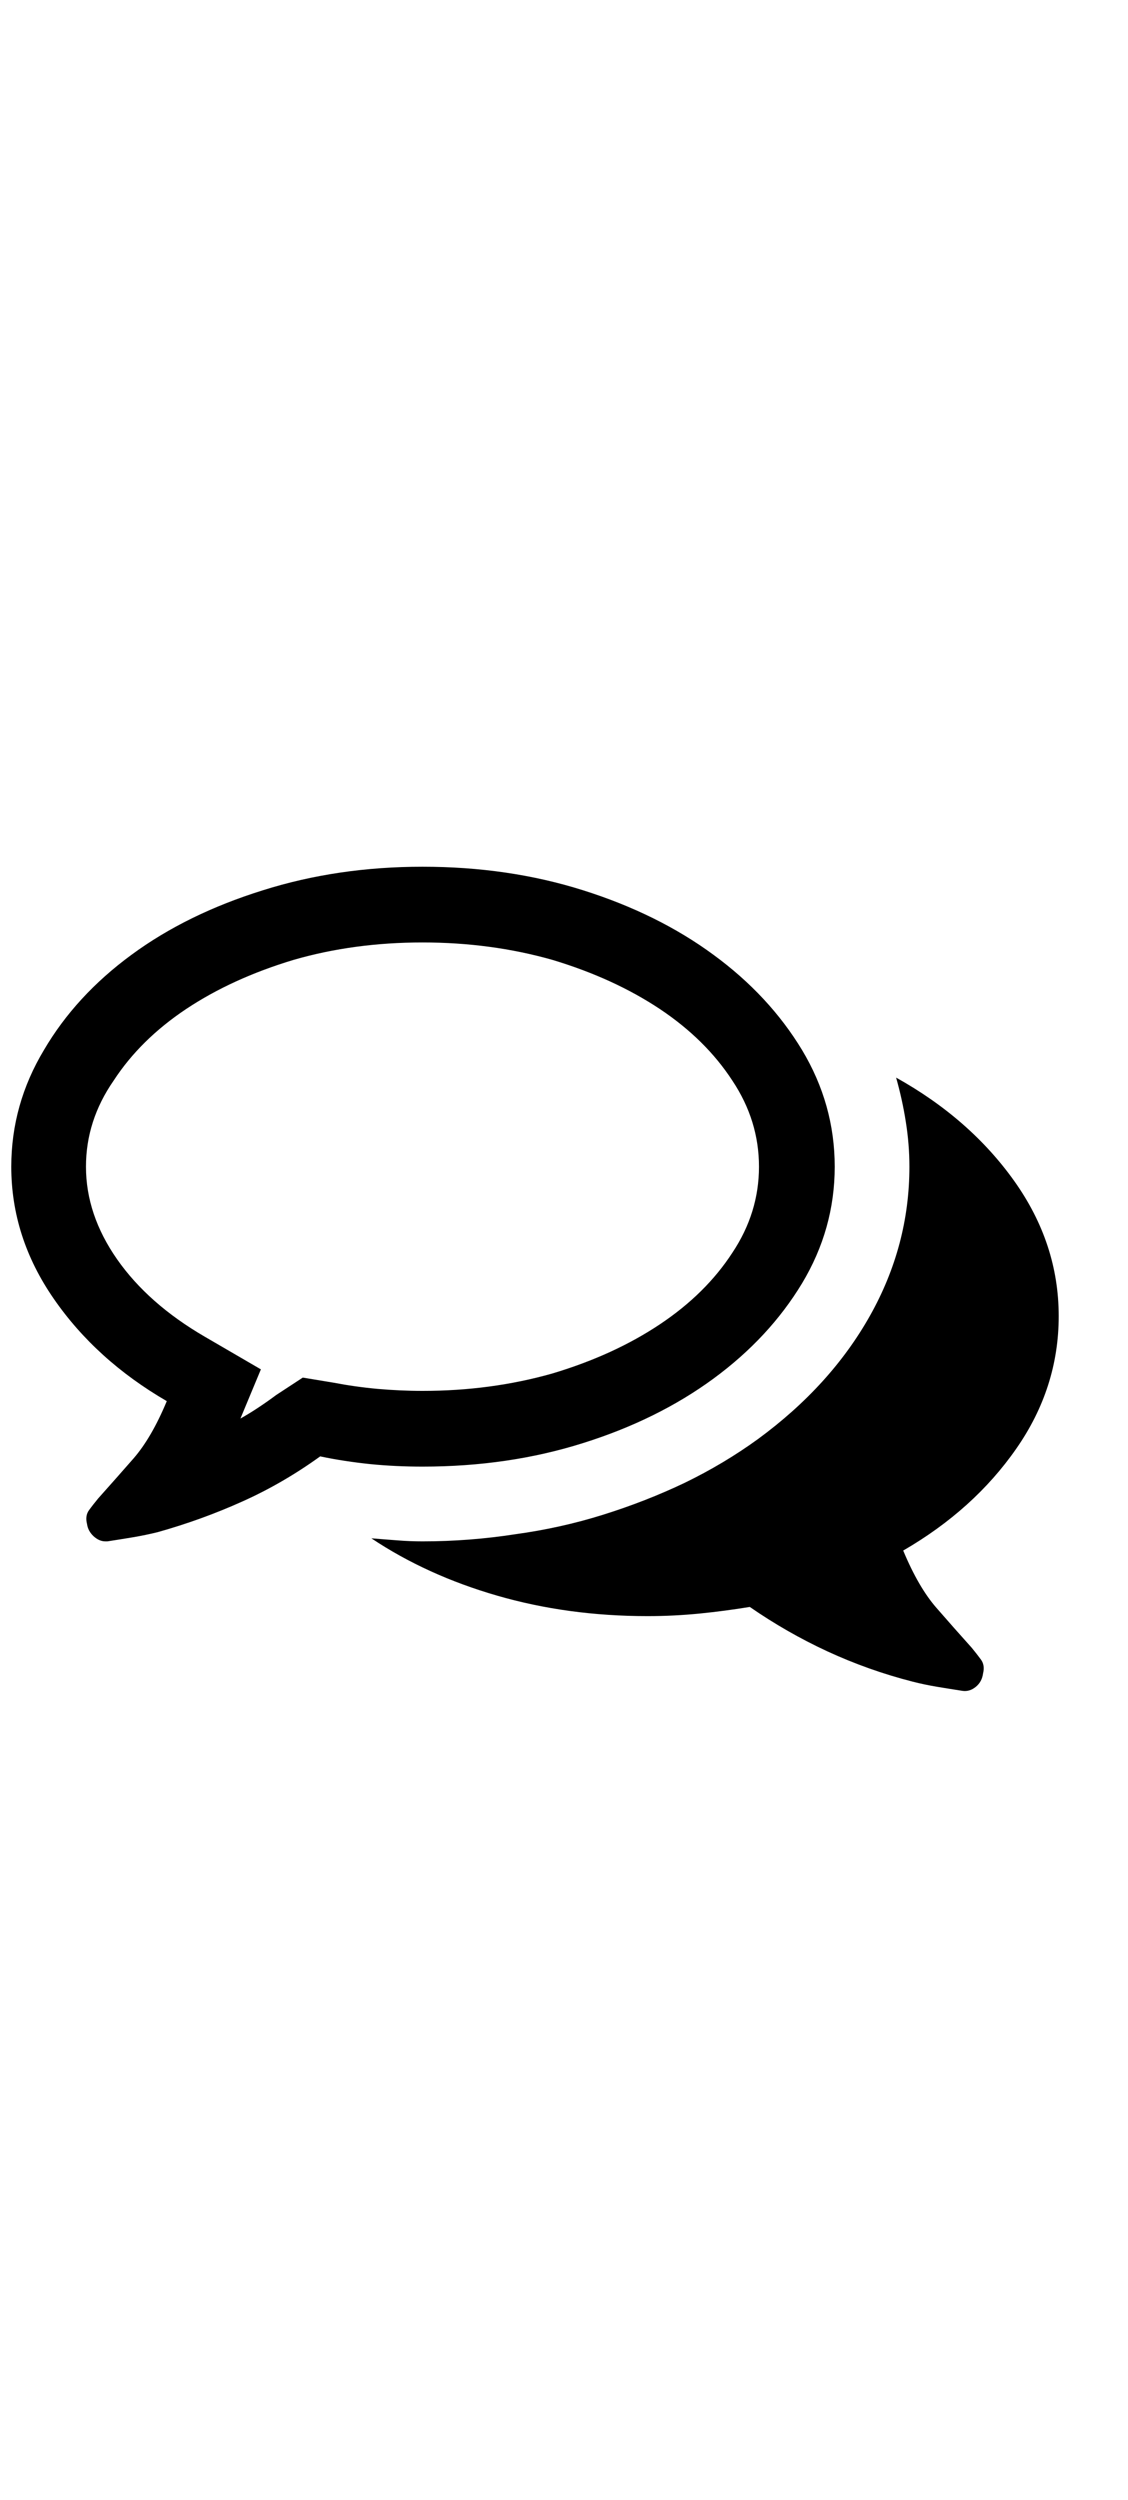 <svg width="14" height="31" viewBox="0 0 14 31" fill="none" xmlns="http://www.w3.org/2000/svg">
<g clip-path="url(#clip0_2015_292)">
<path d="M5.244 11.687C4.677 11.687 4.143 11.759 3.644 11.903C3.136 12.056 2.692 12.259 2.311 12.512C1.93 12.766 1.63 13.063 1.41 13.401C1.181 13.731 1.067 14.087 1.067 14.468C1.067 14.865 1.196 15.248 1.454 15.617C1.712 15.985 2.074 16.304 2.54 16.575L3.238 16.981L2.984 17.591C3.06 17.548 3.136 17.502 3.212 17.451C3.289 17.4 3.361 17.349 3.428 17.299L3.758 17.083L4.139 17.146C4.317 17.18 4.499 17.206 4.685 17.223C4.871 17.239 5.057 17.248 5.244 17.248C5.811 17.248 6.348 17.176 6.856 17.032C7.364 16.88 7.808 16.677 8.189 16.423C8.57 16.169 8.87 15.873 9.09 15.534C9.31 15.204 9.42 14.848 9.42 14.468C9.42 14.087 9.31 13.731 9.09 13.401C8.87 13.063 8.57 12.766 8.189 12.512C7.808 12.259 7.364 12.056 6.856 11.903C6.348 11.759 5.811 11.687 5.244 11.687ZM5.244 10.748C5.955 10.748 6.619 10.845 7.237 11.04C7.855 11.235 8.394 11.501 8.855 11.84C9.317 12.178 9.683 12.572 9.954 13.02C10.224 13.469 10.36 13.951 10.36 14.468C10.36 14.984 10.224 15.466 9.954 15.915C9.683 16.363 9.317 16.757 8.855 17.096C8.394 17.434 7.855 17.701 7.237 17.895C6.619 18.09 5.955 18.187 5.244 18.187C5.024 18.187 4.808 18.177 4.596 18.156C4.385 18.134 4.177 18.103 3.974 18.06C3.669 18.28 3.348 18.467 3.009 18.619C2.671 18.771 2.32 18.898 1.956 19C1.854 19.025 1.752 19.046 1.651 19.063C1.549 19.08 1.444 19.097 1.333 19.114H1.308C1.257 19.114 1.209 19.093 1.162 19.051C1.116 19.008 1.088 18.957 1.08 18.898C1.063 18.831 1.071 18.773 1.105 18.727C1.139 18.68 1.177 18.632 1.219 18.581C1.363 18.42 1.509 18.255 1.657 18.086C1.805 17.916 1.943 17.68 2.07 17.375C1.486 17.036 1.018 16.613 0.667 16.105C0.316 15.598 0.14 15.052 0.14 14.468C0.14 13.951 0.276 13.469 0.546 13.02C0.809 12.572 1.171 12.178 1.632 11.84C2.093 11.501 2.637 11.235 3.263 11.04C3.881 10.845 4.541 10.748 5.244 10.748ZM11.21 19.228C11.337 19.533 11.475 19.77 11.623 19.939C11.771 20.109 11.917 20.274 12.061 20.434C12.103 20.485 12.141 20.534 12.175 20.58C12.209 20.627 12.218 20.684 12.201 20.752C12.192 20.82 12.163 20.875 12.112 20.917C12.061 20.959 12.006 20.976 11.947 20.968C11.837 20.951 11.731 20.934 11.629 20.917C11.528 20.9 11.426 20.879 11.325 20.853C10.961 20.76 10.61 20.635 10.271 20.479C9.932 20.322 9.611 20.138 9.306 19.927C9.103 19.96 8.896 19.988 8.684 20.009C8.472 20.03 8.257 20.041 8.037 20.041C7.376 20.041 6.754 19.956 6.17 19.787C5.586 19.618 5.066 19.381 4.609 19.076C4.71 19.084 4.816 19.093 4.926 19.101C5.036 19.11 5.142 19.114 5.244 19.114C5.633 19.114 6.018 19.084 6.399 19.025C6.771 18.974 7.133 18.894 7.484 18.784C7.836 18.674 8.172 18.543 8.494 18.39C8.824 18.23 9.128 18.048 9.408 17.845C10.009 17.404 10.472 16.895 10.798 16.315C11.124 15.735 11.287 15.119 11.287 14.468C11.287 14.281 11.272 14.095 11.242 13.909C11.213 13.723 11.172 13.541 11.122 13.363C11.731 13.702 12.22 14.129 12.588 14.645C12.956 15.162 13.14 15.72 13.14 16.321C13.14 16.914 12.964 17.462 12.613 17.965C12.262 18.469 11.794 18.89 11.21 19.228Z" fill="black"/>
</g>
<defs>
<clipPath id="clip0_2015_292">
<rect width="13" height="30" fill="white" transform="matrix(1 0 0 -1 0.14 30.28)"/>
</clipPath>
</defs>
</svg>
